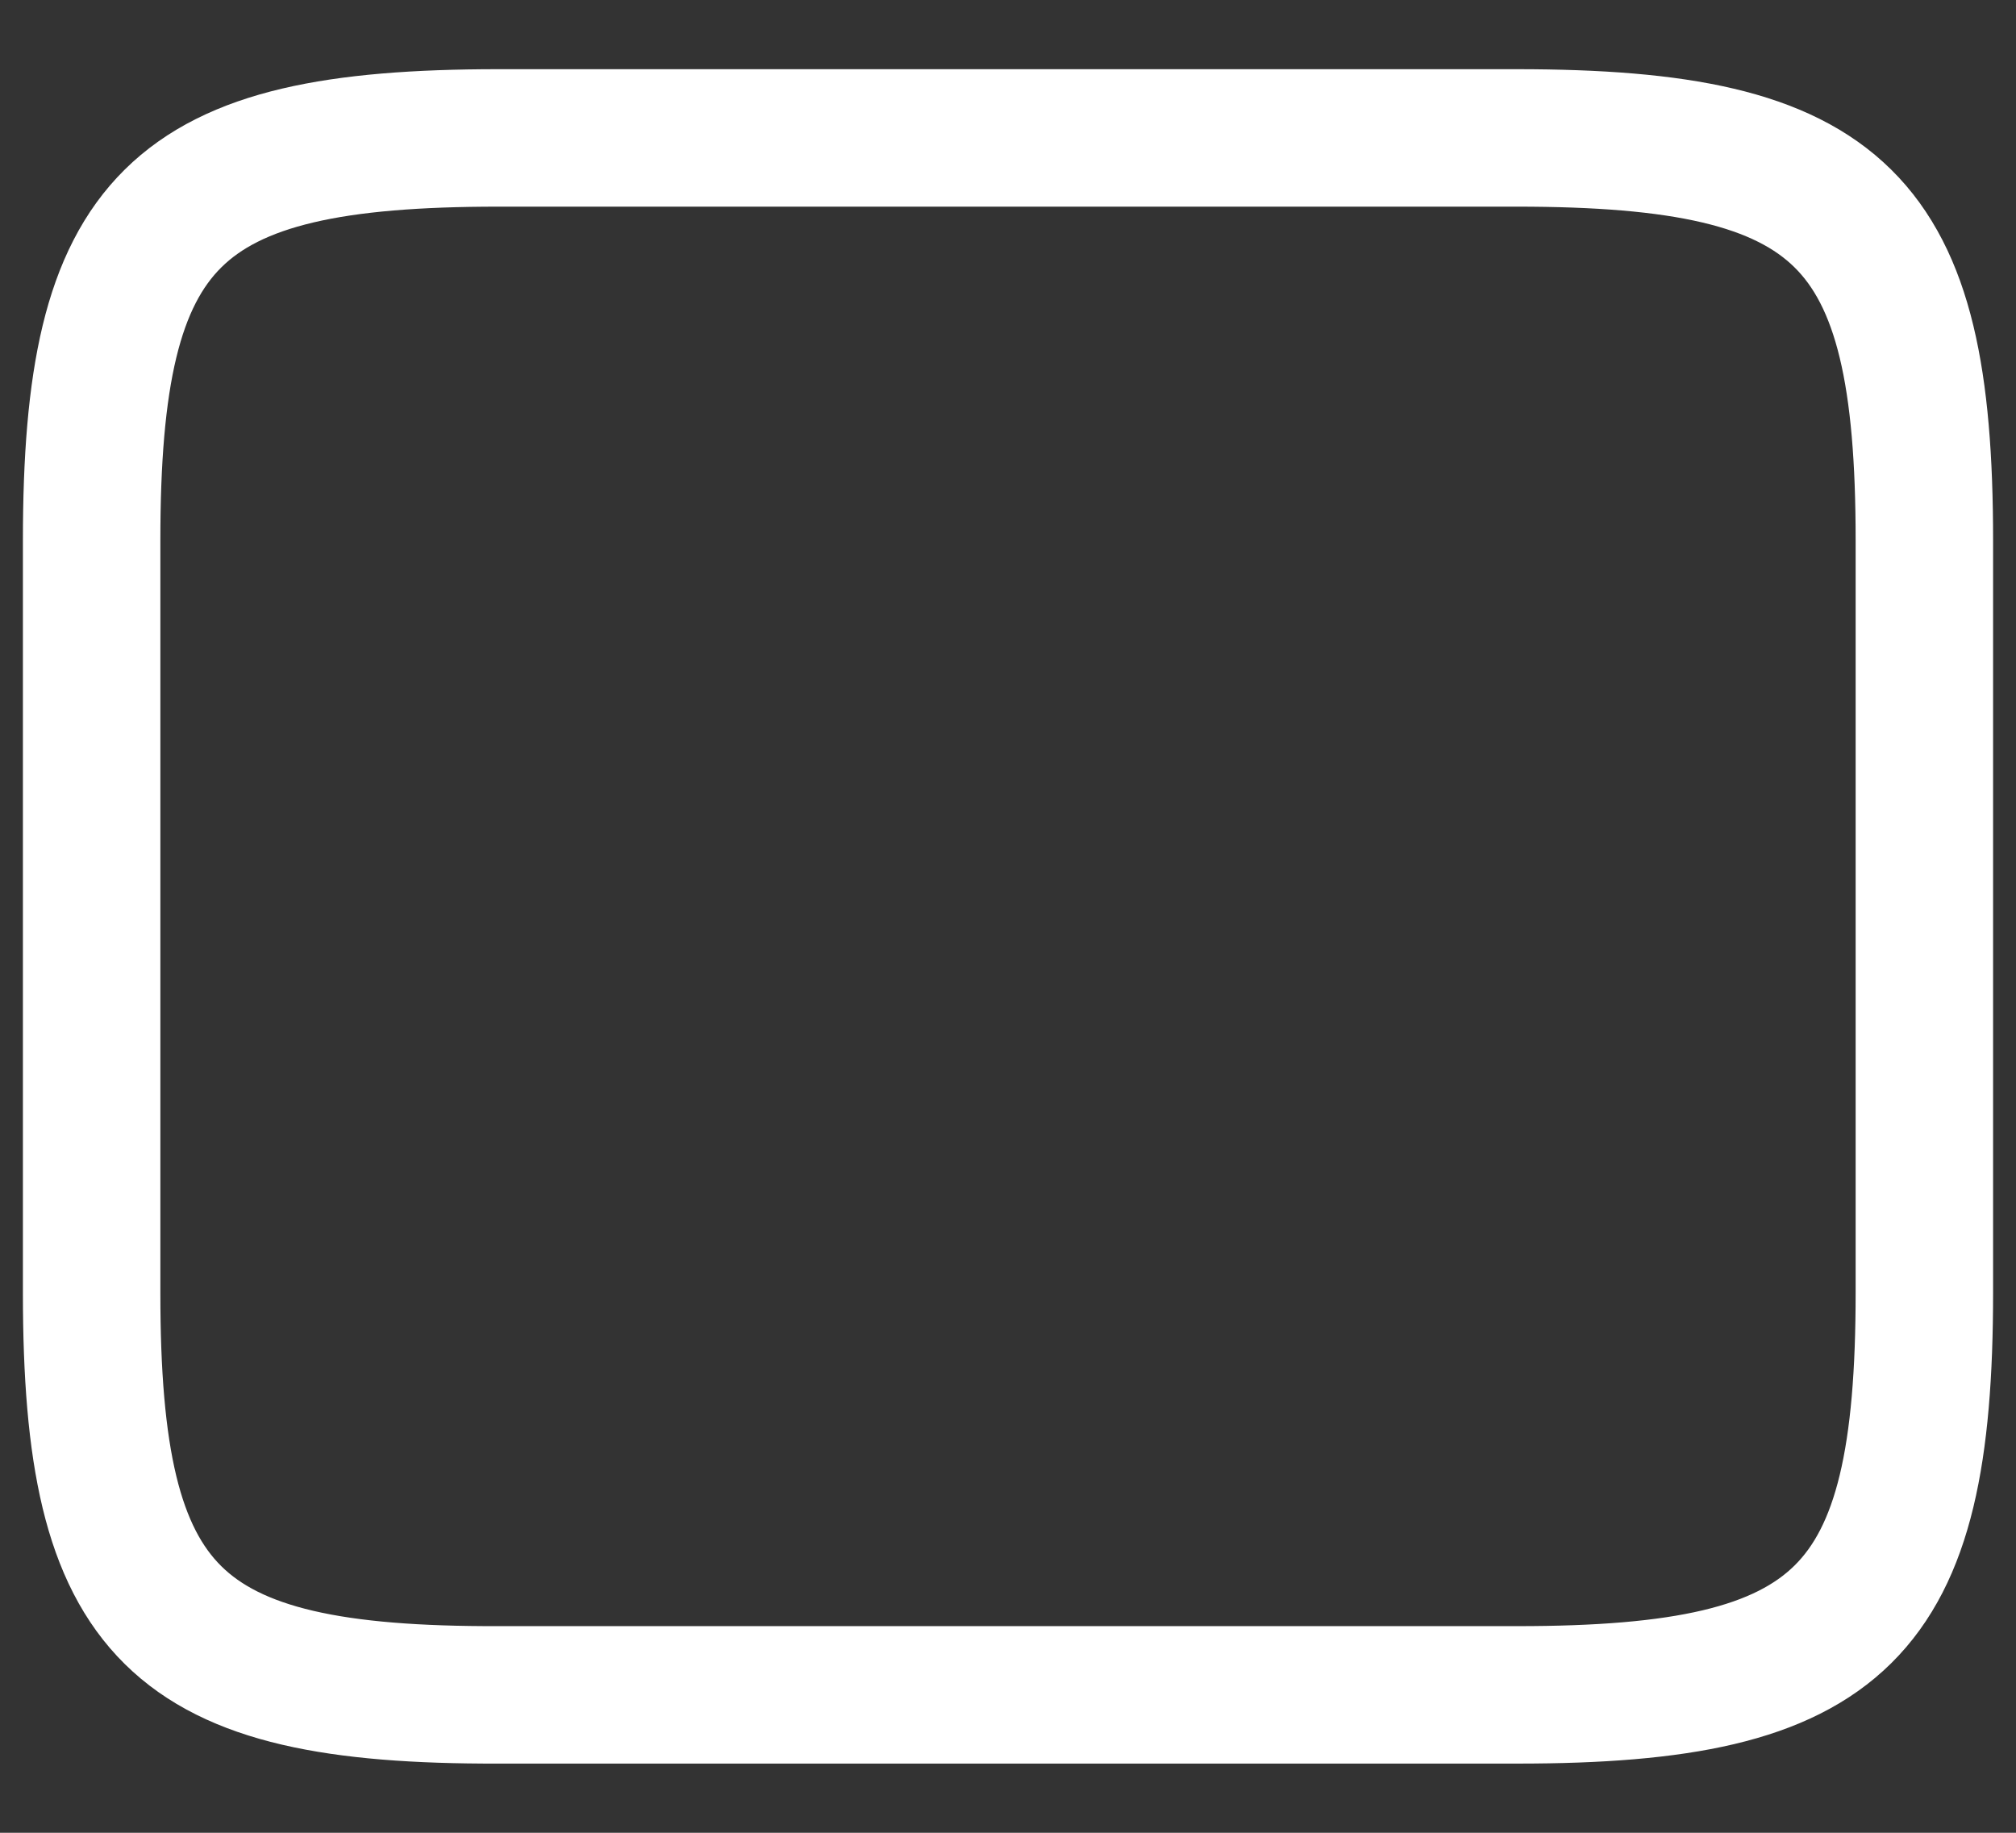 <?xml version="1.0" encoding="UTF-8" standalone="no"?><svg width='22' height='20' viewBox='0 0 22 20' fill='none' xmlns='http://www.w3.org/2000/svg'>
<rect x="0" y="0" width="22" height="20" fill="#333333" stroke="none"/>
<path d='M5.44 1.505H16.55C20.11 1.505 21 2.385 21 5.895V14.105C21 17.615 20.11 18.495 16.56 18.495H5.44C1.89 18.505 1 17.625 1 14.115V5.895C1 2.385 1.89 1.505 5.44 1.505Z' stroke='white' stroke-width='1.5' stroke-linecap='round' stroke-linejoin='round'/>
</svg>
